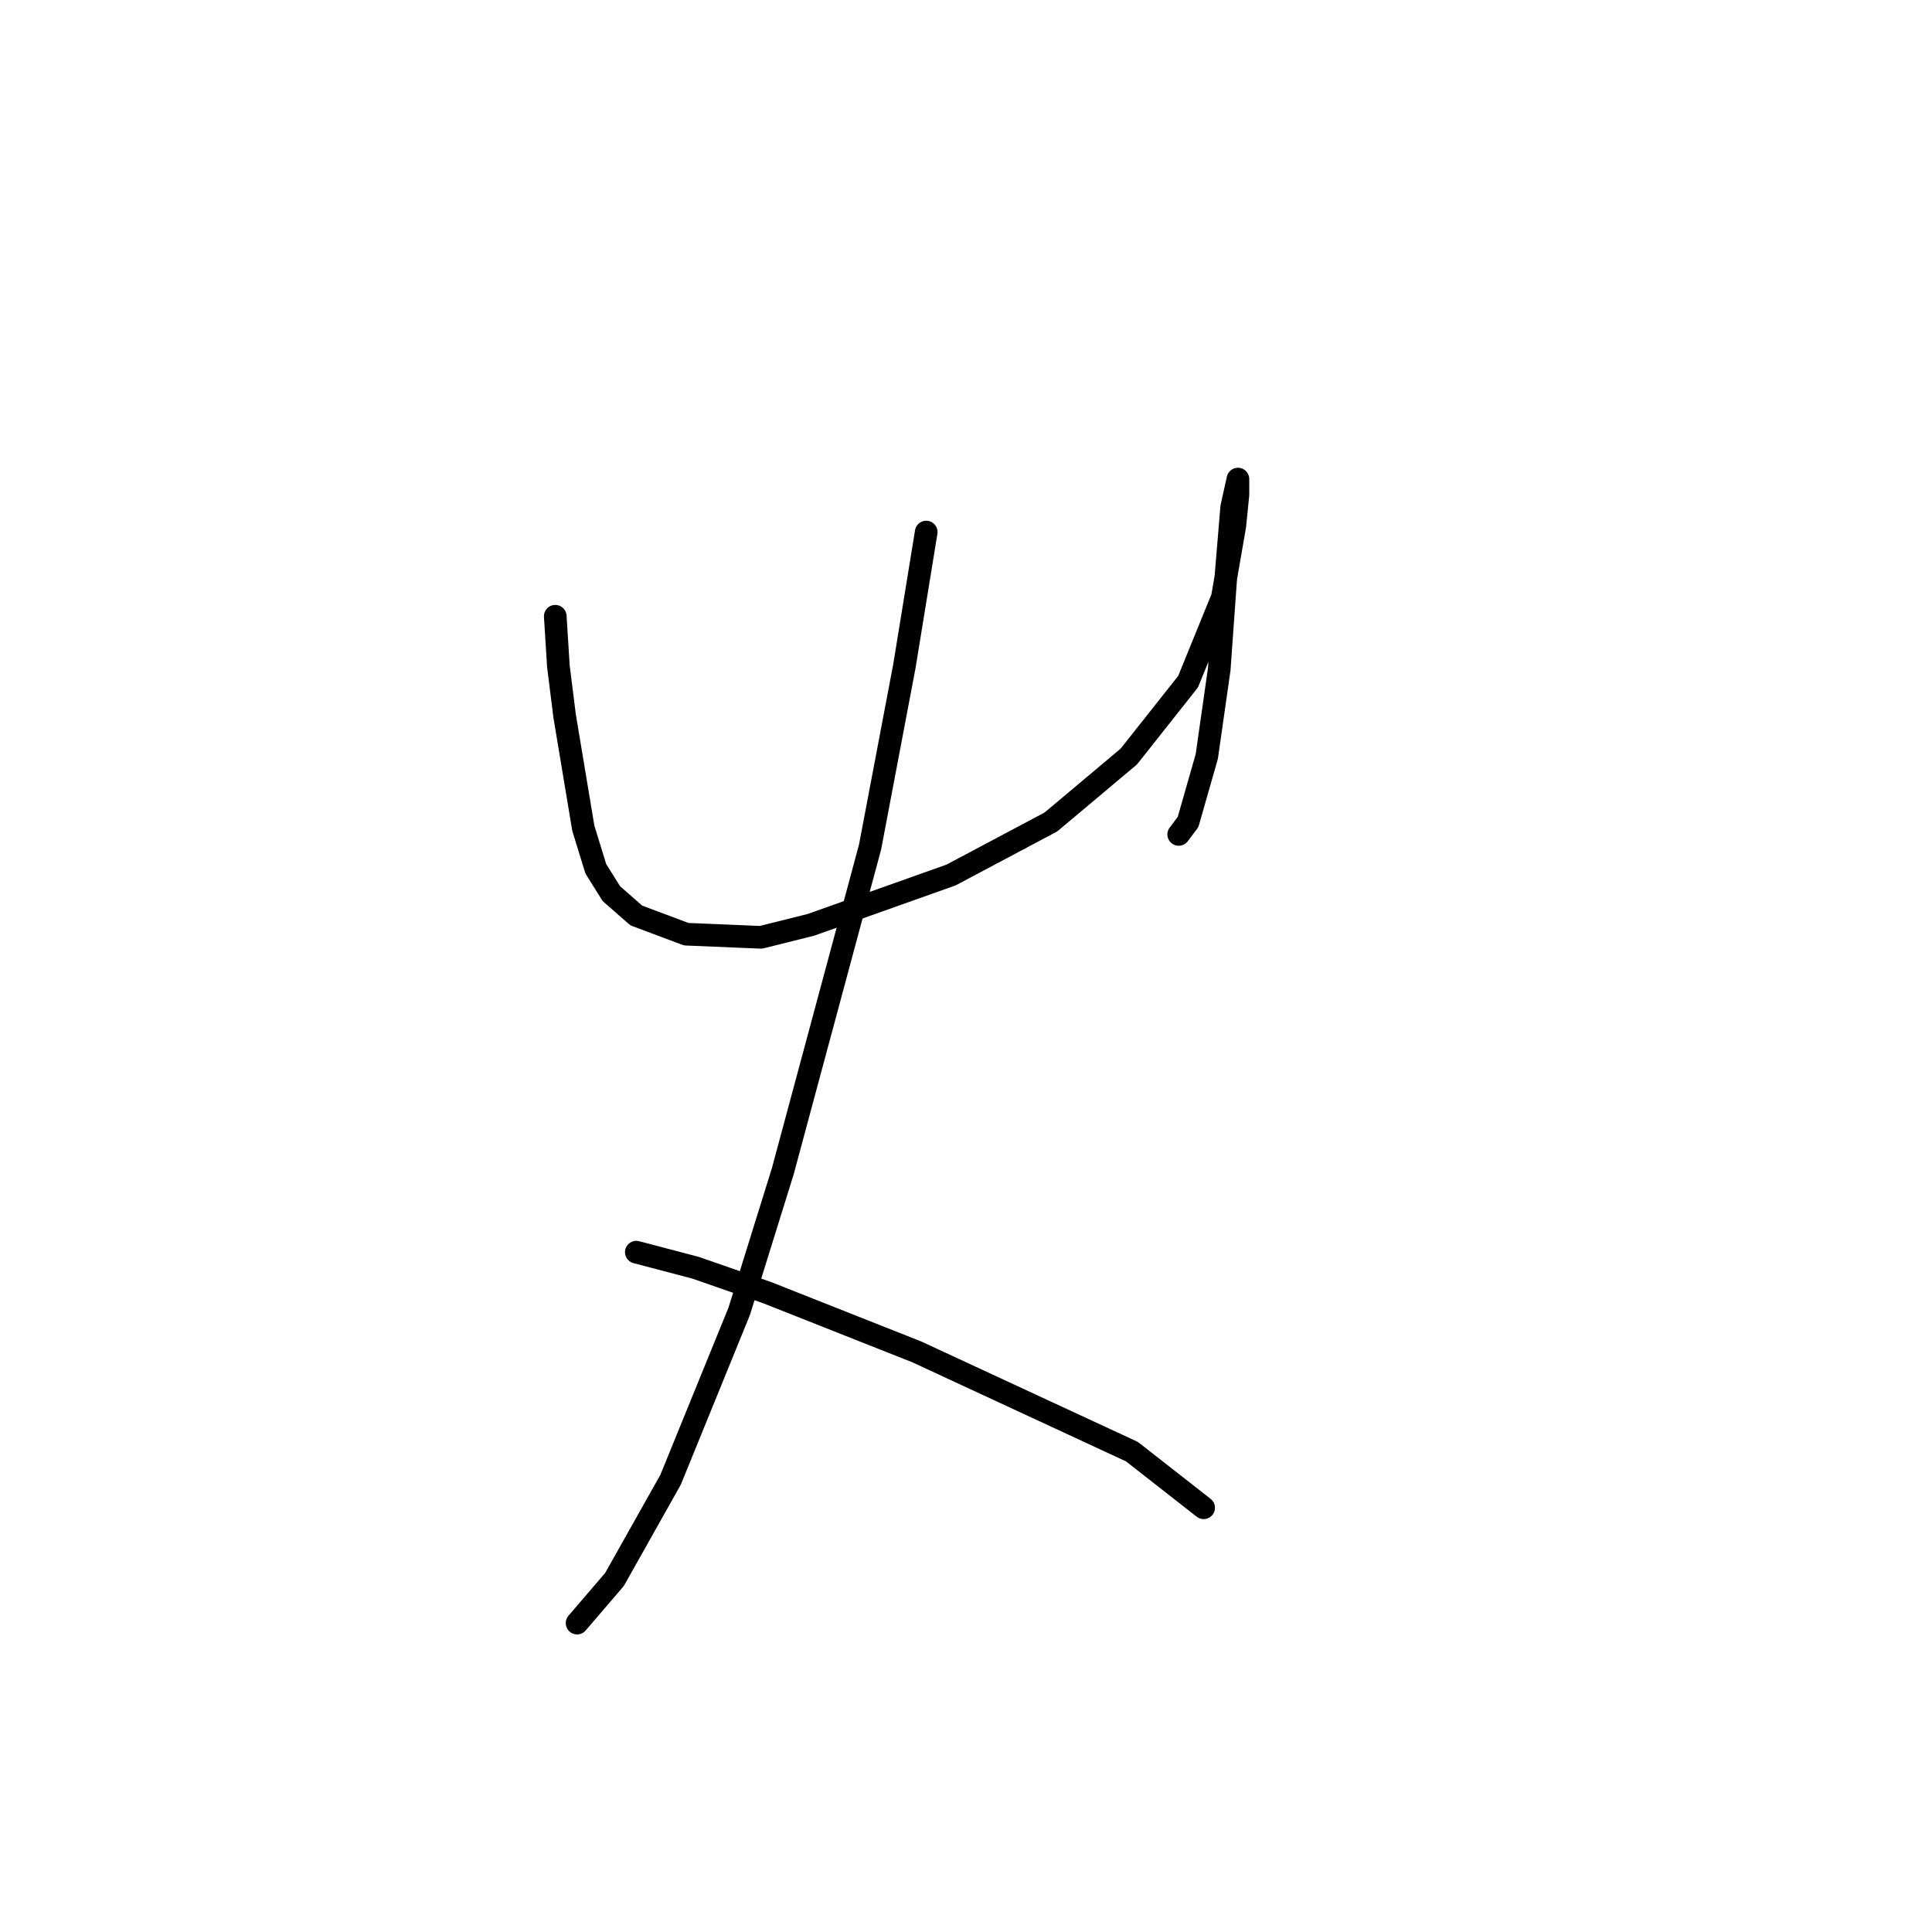 <?xml version="1.0" standalone="no"?>
    <svg width="256" height="256" xmlns="http://www.w3.org/2000/svg" version="1.1">
    <polyline stroke="black" stroke-width="3" stroke-linecap="round" fill="transparent" stroke-linejoin="round" points="73.575 81.655 73.988 88.264 74.814 94.872 77.292 109.742 78.945 115.112 81.01 118.416 84.314 121.308 90.923 123.786 100.836 124.199 107.445 122.547 126.032 115.938 139.25 108.916 149.576 100.242 157.424 90.329 161.968 79.176 163.62 69.676 164.033 65.546 164.033 63.894 164.033 63.48 163.207 67.198 162.381 77.111 161.555 88.677 159.903 100.242 157.424 108.916 156.185 110.568 156.185 110.568 " />
        <polyline stroke="black" stroke-width="3" stroke-linecap="round" fill="transparent" stroke-linejoin="round" points="122.728 70.502 119.837 88.264 115.293 112.22 103.728 155.178 97.945 173.765 88.858 196.07 81.423 209.287 76.466 215.07 76.466 215.07 " />
        <polyline stroke="black" stroke-width="3" stroke-linecap="round" fill="transparent" stroke-linejoin="round" points="84.314 165.917 92.162 167.982 101.662 171.287 121.489 179.135 149.989 192.352 159.489 199.787 159.489 199.787 " />
        </svg>